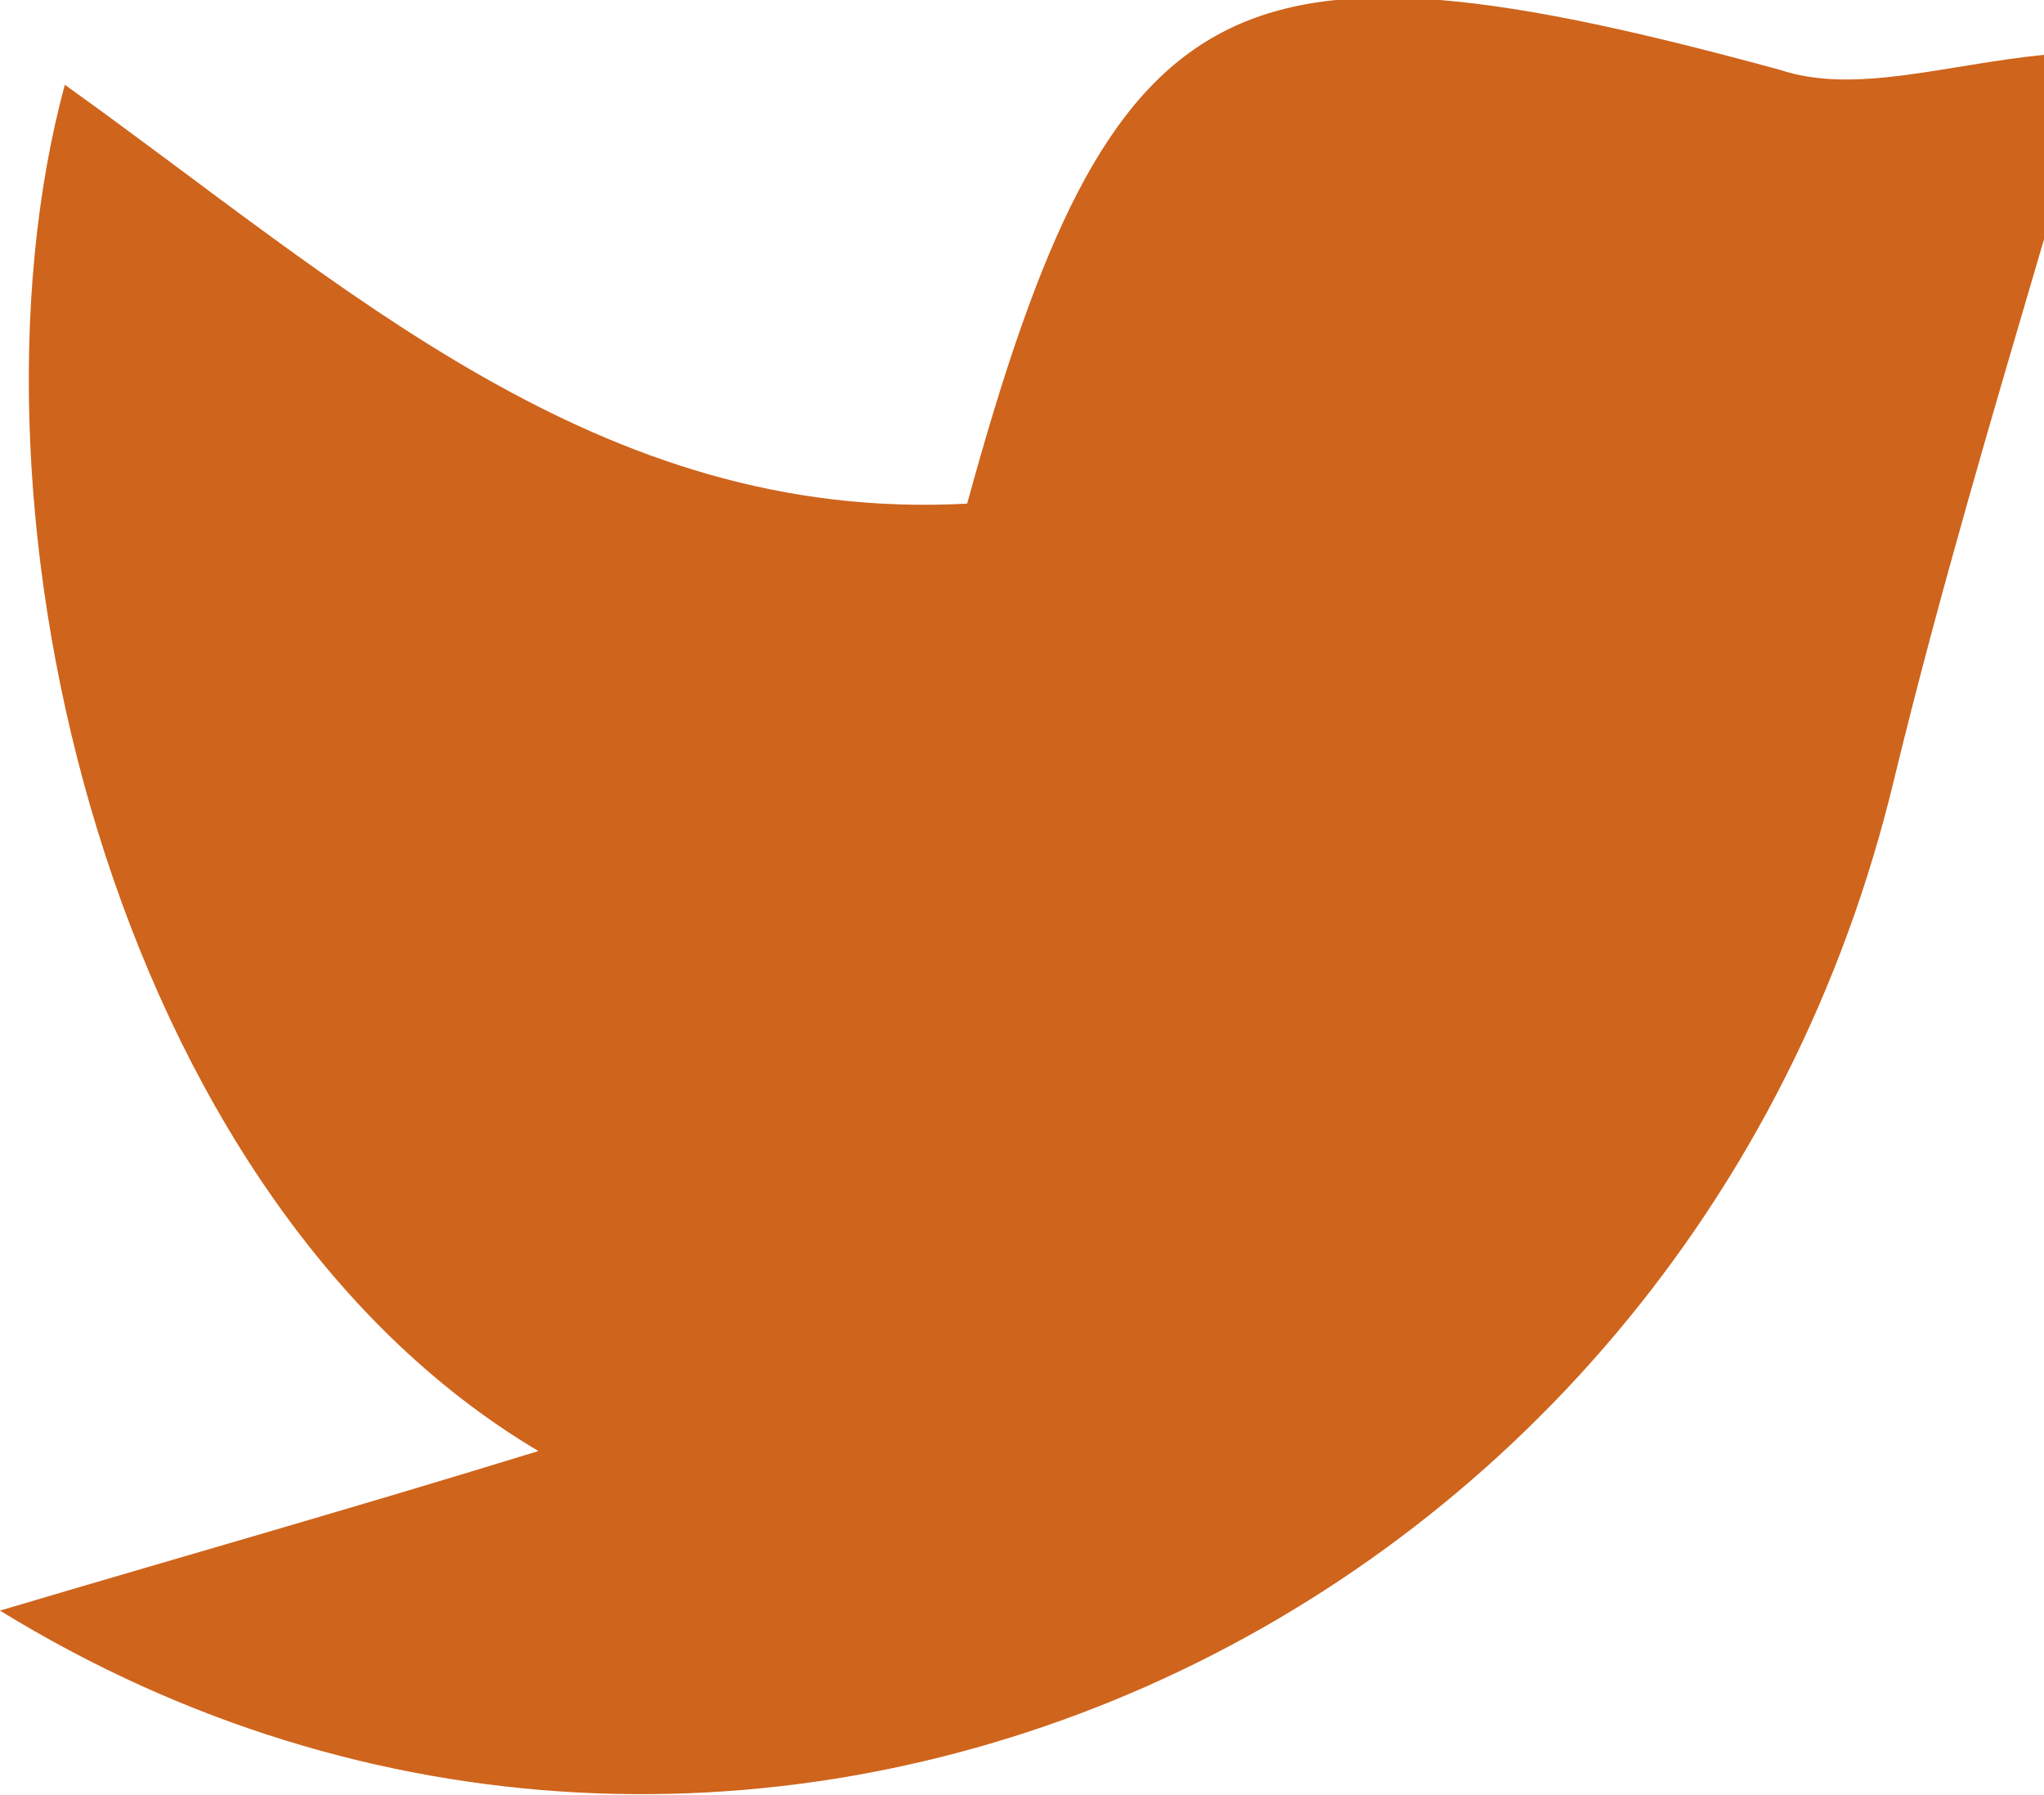 <?xml version="1.0" encoding="utf-8"?>
<!-- Generator: Adobe Illustrator 24.0.0, SVG Export Plug-In . SVG Version: 6.00 Build 0)  -->
<svg version="1.1" id="圖層_1" xmlns="http://www.w3.org/2000/svg" xmlns:xlink="http://www.w3.org/1999/xlink" x="0px" y="0px"
	 viewBox="0 0 41 36" style="enable-background:new 0 0 41 36;" xml:space="preserve">
<style type="text/css">
	.st0{clip-path:url(#SVGID_2_);}
	.st1{fill:#CF641C;}
</style>
<g>
	<defs>
		<rect id="SVGID_1_" y="0" width="41" height="36"/>
	</defs>
	<clipPath id="SVGID_2_">
		<use xlink:href="#SVGID_1_"  style="overflow:visible;"/>
	</clipPath>
	<g class="st0">
		<path class="st1" d="M0,32.3c3.7-1.1,6.9-2,10.8-3.2C2.2,24-1,10.2,1.3,1.7c5.6,4,10.7,8.8,18.1,8.4c2.9-10.6,5.3-11.7,16.3-8.7
			C37.2,1.9,39,1.3,41,1.1c0,1,0,2.2,0,3.7c-1,3.4-2.1,7.1-3,10.8C33.9,32.8,14.8,41.4,0,32.3z"/>
	</g>
</g>
</svg>
